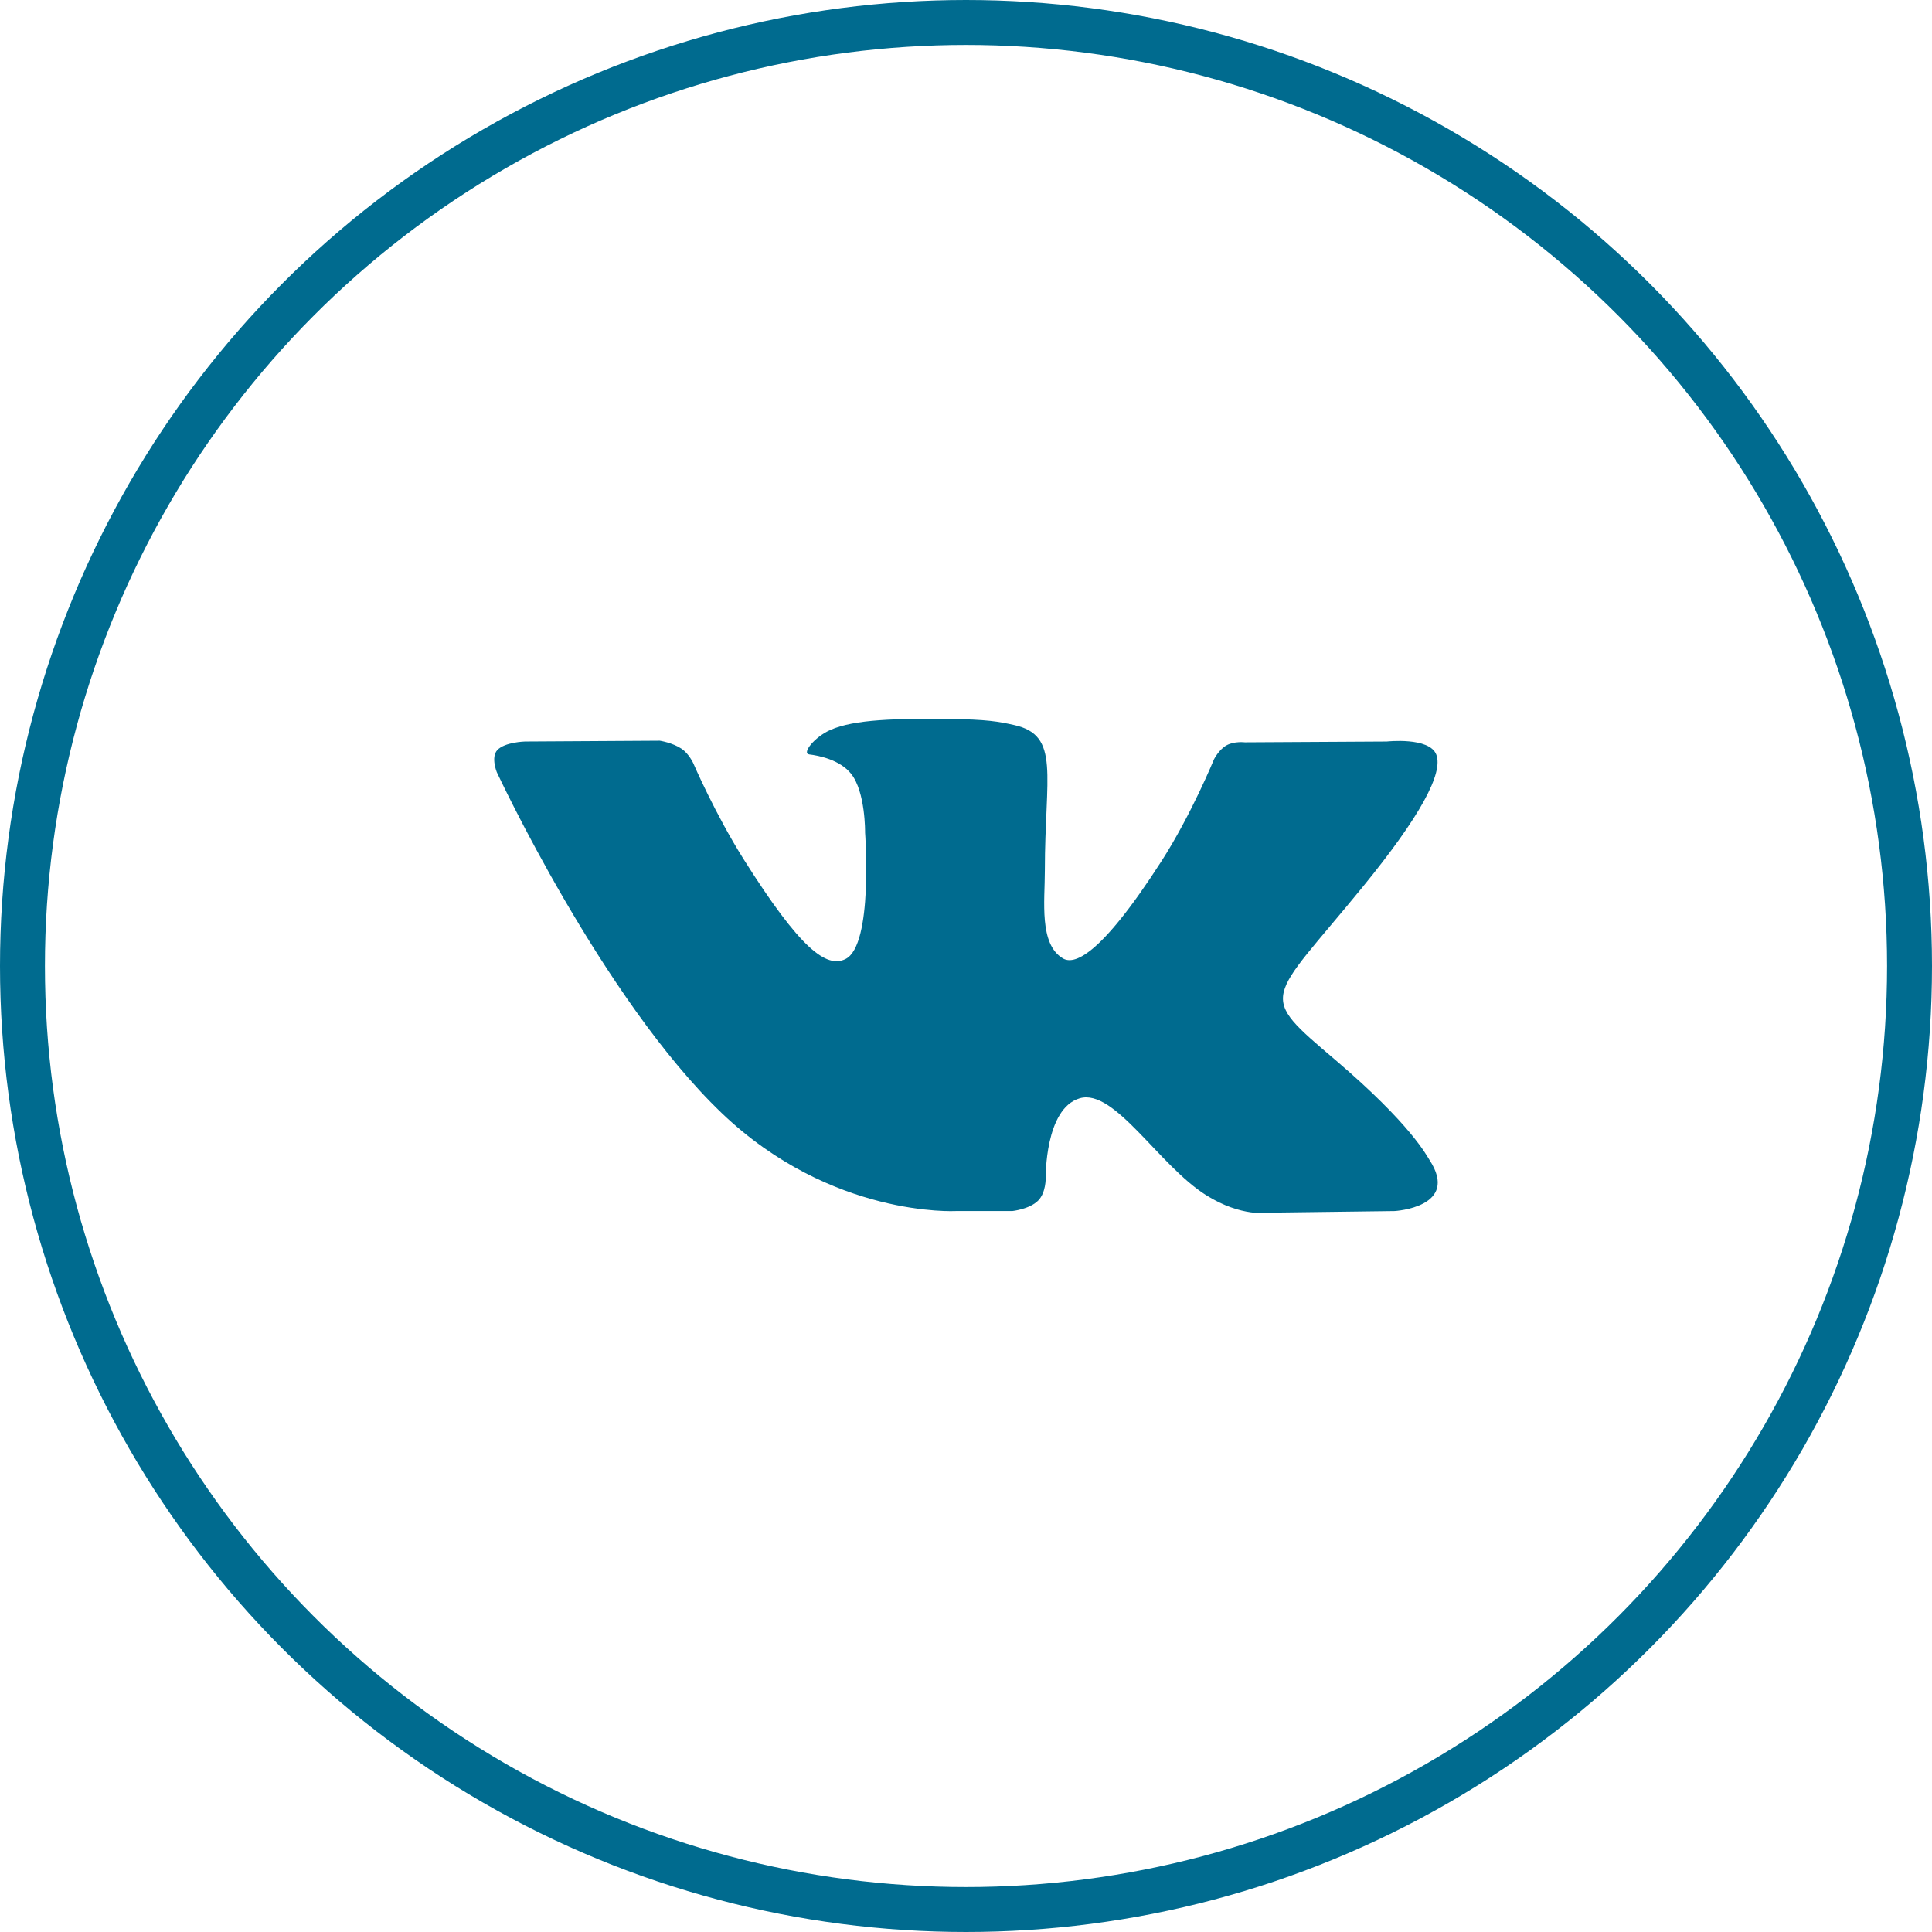 <svg width="43" height="43" viewBox="0 0 43 43" fill="none" xmlns="http://www.w3.org/2000/svg">
<circle cx="21.5" cy="21.5" r="21" stroke="#006B8F"/>
<path d="M22.53 26.954C22.53 26.954 22.909 26.915 23.103 26.724C23.281 26.549 23.274 26.218 23.274 26.218C23.274 26.218 23.251 24.672 24.032 24.444C24.803 24.219 25.792 25.938 26.842 26.599C27.635 27.099 28.236 26.99 28.236 26.99L31.041 26.954C31.041 26.954 32.508 26.871 31.813 25.812C31.755 25.725 31.407 25.028 29.728 23.597C27.968 22.098 28.205 22.341 30.323 19.748C31.613 18.169 32.128 17.206 31.967 16.794C31.814 16.399 30.865 16.504 30.865 16.504L27.707 16.522C27.707 16.522 27.473 16.493 27.3 16.588C27.13 16.681 27.02 16.899 27.02 16.899C27.02 16.899 26.521 18.12 25.855 19.16C24.448 21.351 23.887 21.467 23.657 21.331C23.122 21.014 23.255 20.056 23.255 19.377C23.255 17.252 23.606 16.366 22.572 16.137C22.229 16.061 21.976 16.011 21.098 16.002C19.971 15.992 19.018 16.006 18.478 16.248C18.118 16.41 17.841 16.77 18.011 16.791C18.219 16.816 18.692 16.908 18.942 17.221C19.266 17.625 19.254 18.533 19.254 18.533C19.254 18.533 19.44 21.034 18.82 21.344C18.395 21.557 17.811 21.122 16.557 19.133C15.915 18.115 15.431 16.989 15.431 16.989C15.431 16.989 15.337 16.779 15.17 16.665C14.967 16.529 14.685 16.486 14.685 16.486L11.685 16.504C11.685 16.504 11.234 16.515 11.068 16.695C10.921 16.855 11.057 17.186 11.057 17.186C11.057 17.186 13.406 22.232 16.066 24.776C18.506 27.107 21.275 26.954 21.275 26.954H22.53Z" fill="#006B8F"/>
</svg>
